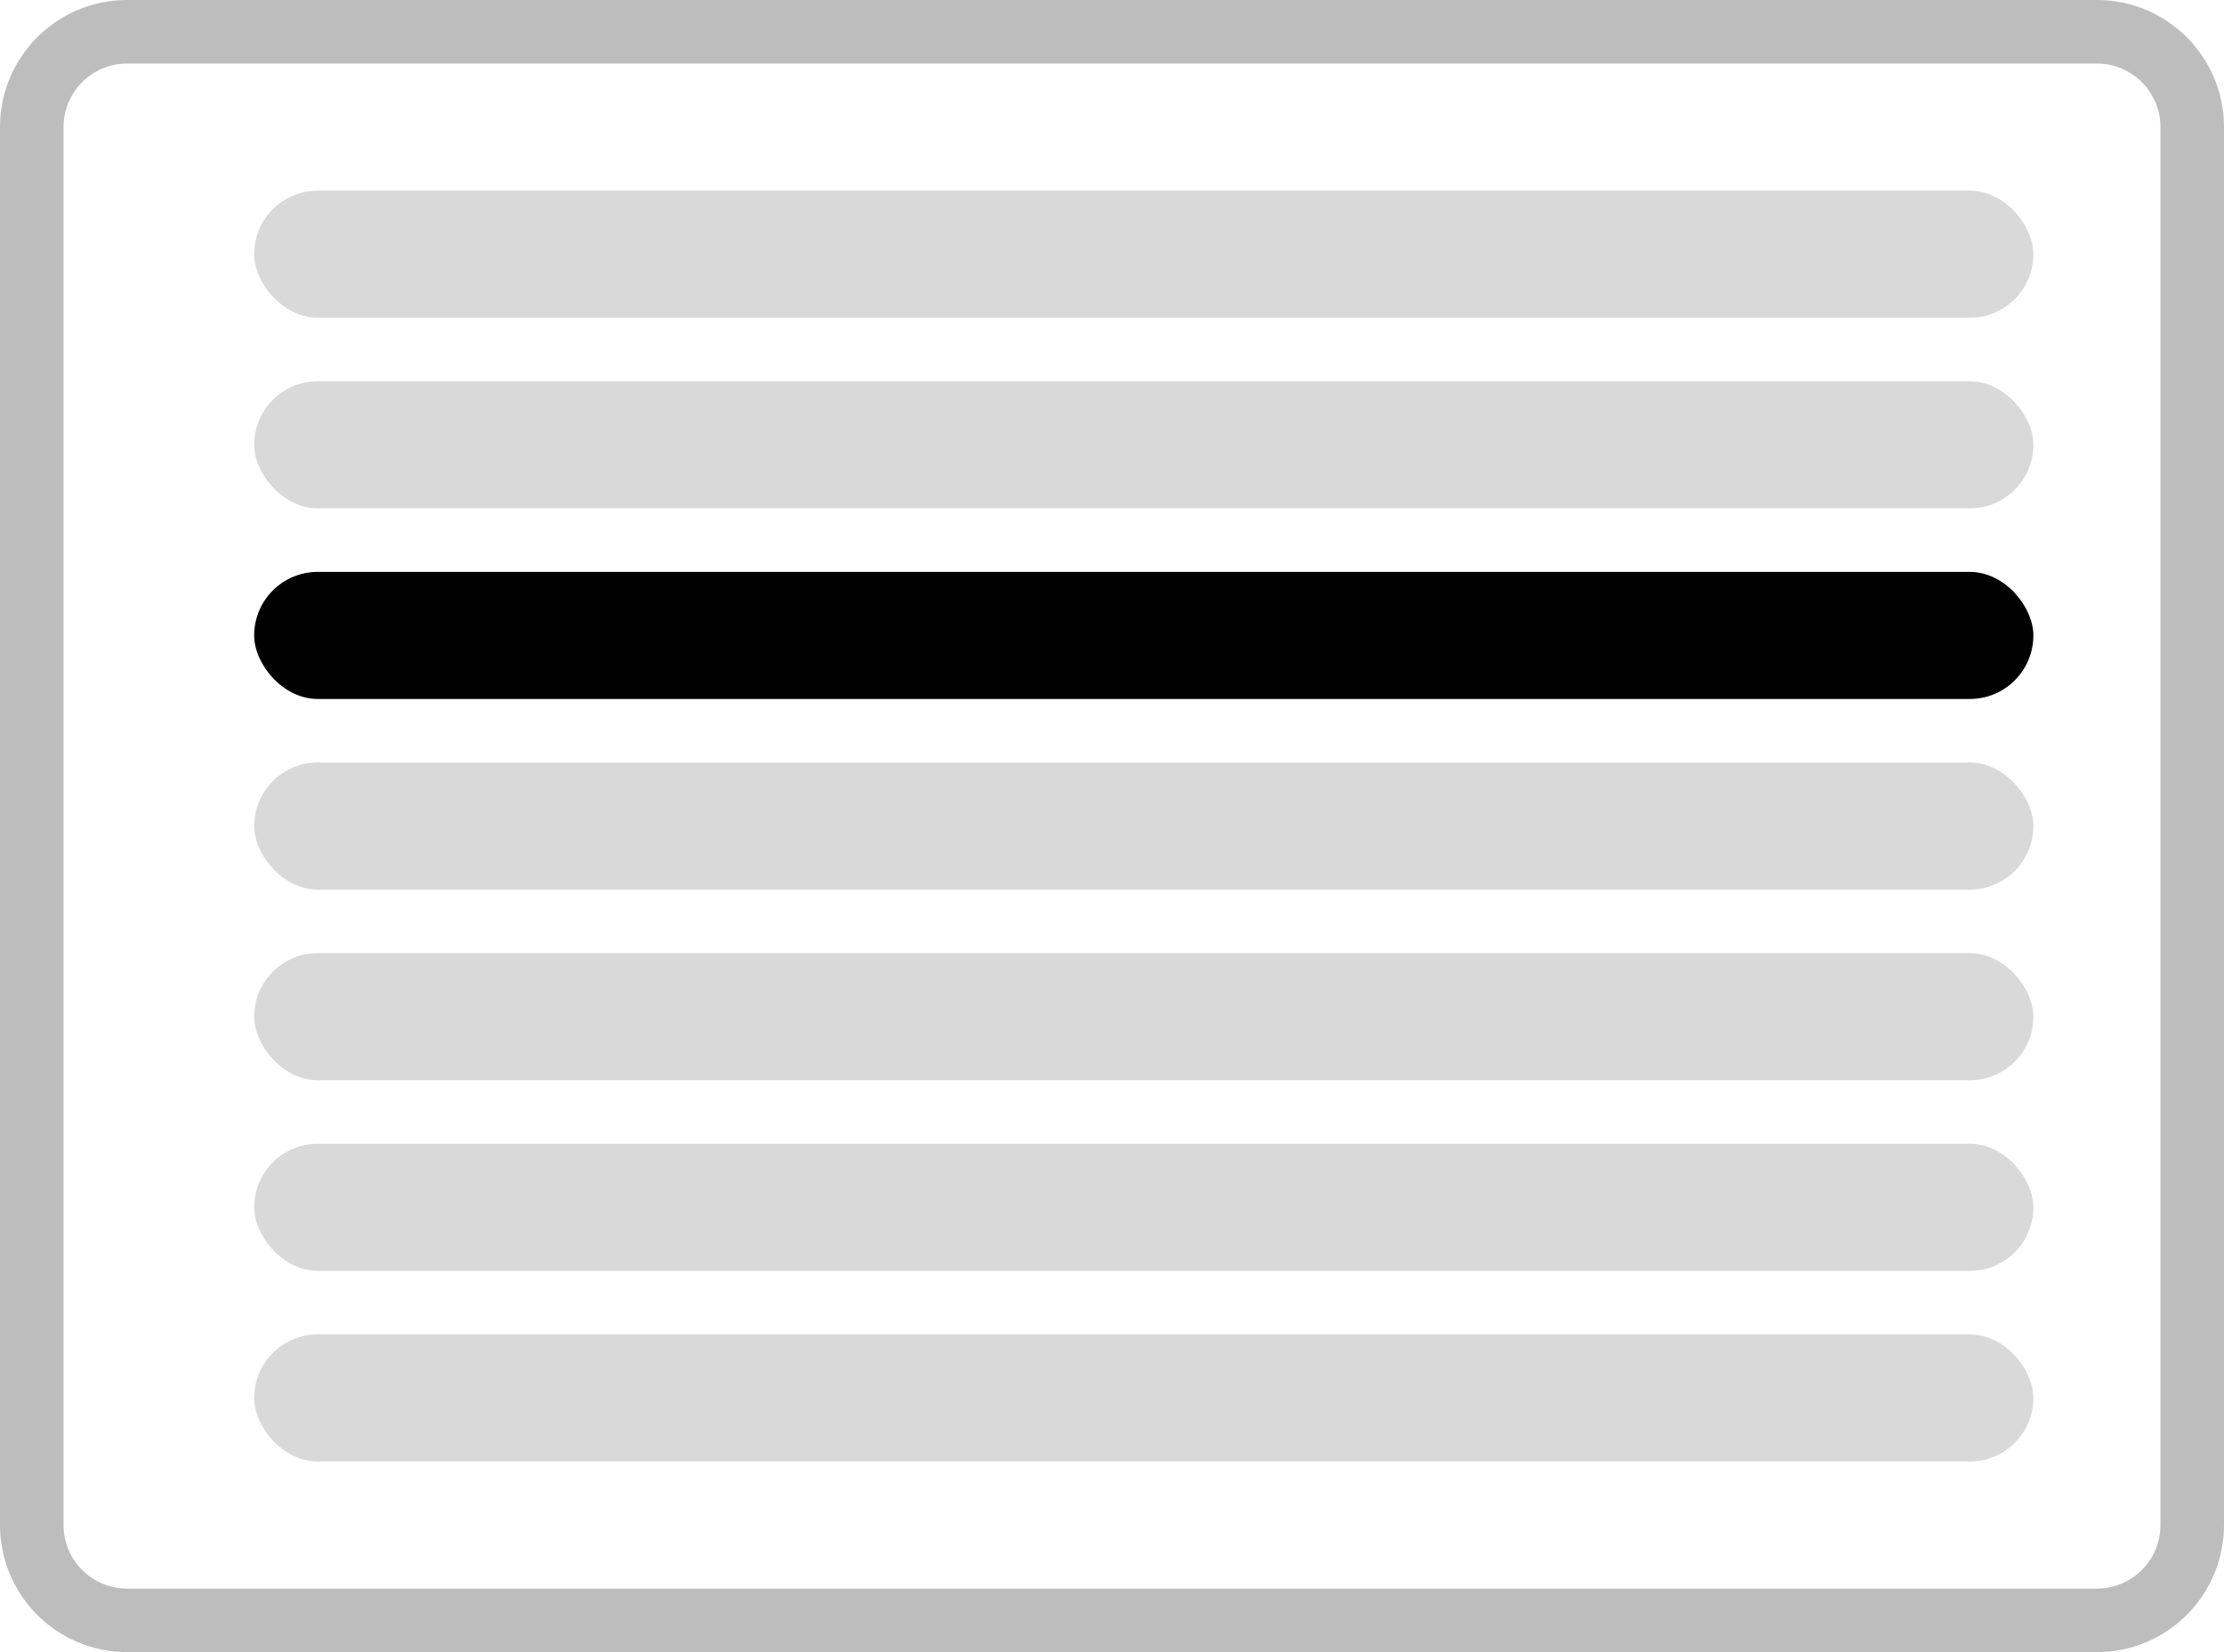 <svg width="35" height="26" viewBox="0 0 35 26" fill="none" xmlns="http://www.w3.org/2000/svg">
<path d="M33 0.5H2C1.172 0.5 0.5 1.172 0.5 2V24C0.5 24.828 1.172 25.5 2 25.5H33C33.828 25.5 34.5 24.828 34.5 24V2C34.5 1.172 33.828 0.5 33 0.5Z" stroke="black" stroke-opacity="0.26"/>
<rect x="4" y="3" width="28" height="2" rx="1" fill="#D9D9D9"/>
<rect x="4" y="6" width="28" height="2" rx="1" fill="#D9D9D9"/>
<rect x="4" y="9" width="28" height="2" rx="1" fill="black"/>
<rect x="4" y="12" width="28" height="2" rx="1" fill="#D9D9D9"/>
<rect x="4" y="15" width="28" height="2" rx="1" fill="#D9D9D9"/>
<rect x="4" y="18" width="28" height="2" rx="1" fill="#D9D9D9"/>
<rect x="4" y="21" width="28" height="2" rx="1" fill="#D9D9D9"/>
</svg>
